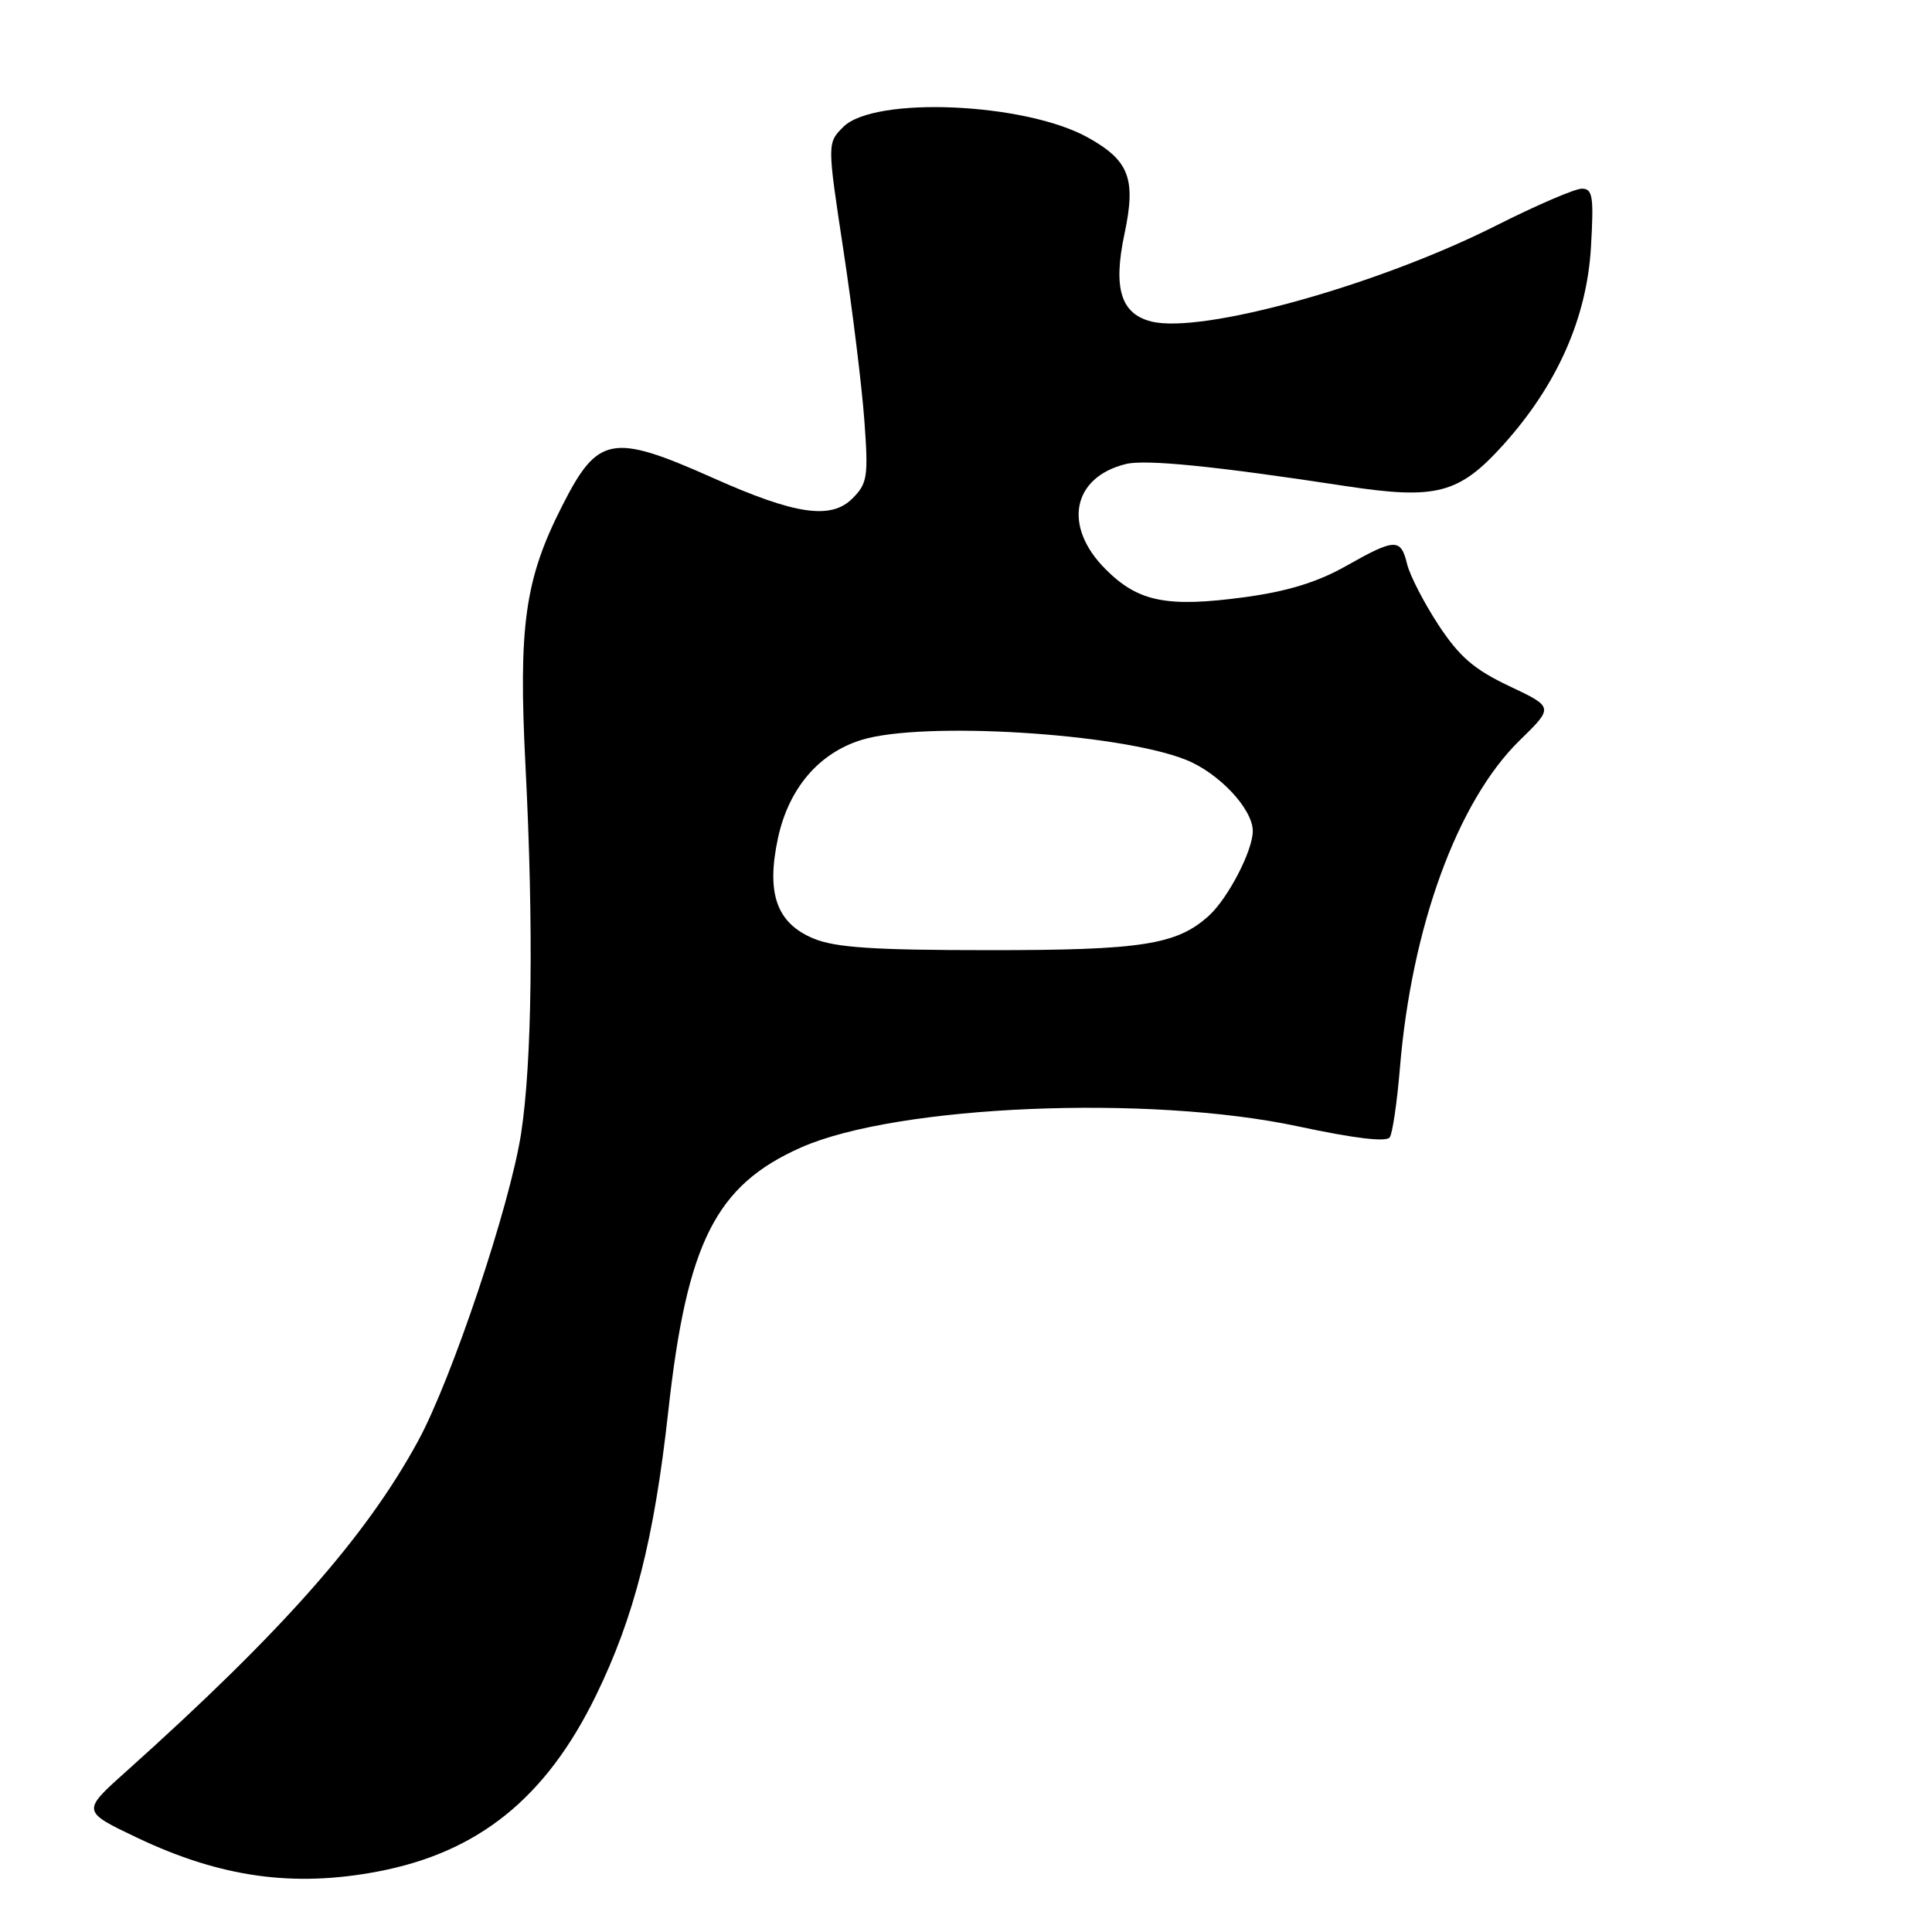<?xml version="1.0" encoding="UTF-8" standalone="no"?>
<!DOCTYPE svg PUBLIC "-//W3C//DTD SVG 1.1//EN" "http://www.w3.org/Graphics/SVG/1.1/DTD/svg11.dtd" >
<svg xmlns="http://www.w3.org/2000/svg" xmlns:xlink="http://www.w3.org/1999/xlink" version="1.1" viewBox="0 0 256 256">
 <g >
 <path fill="currentColor"
d=" M 50.04 247.99 C 63.39 245.46 72.35 238.24 78.97 224.66 C 84.05 214.24 86.68 203.92 88.55 187.00 C 91.02 164.61 94.84 157.04 106.18 152.03 C 118.87 146.43 152.24 145.02 172.00 149.25 C 179.53 150.86 183.73 151.36 184.16 150.69 C 184.52 150.13 185.12 146.03 185.49 141.59 C 187.03 122.84 193.12 106.15 201.37 98.10 C 205.88 93.70 205.88 93.70 200.00 90.92 C 195.33 88.71 193.39 87.04 190.61 82.82 C 188.69 79.89 186.82 76.26 186.45 74.75 C 185.61 71.29 184.88 71.31 178.30 75.03 C 174.54 77.15 170.55 78.37 164.93 79.13 C 154.61 80.52 150.82 79.76 146.49 75.42 C 140.82 69.75 142.06 63.26 149.16 61.49 C 151.77 60.84 160.92 61.75 178.33 64.41 C 190.30 66.23 193.32 65.44 199.15 58.99 C 206.31 51.06 210.26 42.17 210.81 32.76 C 211.20 26.02 211.04 25.00 209.60 25.00 C 208.68 25.00 203.56 27.21 198.22 29.90 C 182.57 37.80 159.25 44.28 152.56 42.60 C 148.51 41.59 147.47 38.19 149.00 30.99 C 150.55 23.68 149.64 21.28 144.15 18.22 C 135.83 13.59 115.83 12.72 111.74 16.82 C 109.60 18.96 109.60 18.96 111.77 33.23 C 112.96 41.08 114.20 51.18 114.53 55.69 C 115.08 63.19 114.94 64.06 112.95 66.05 C 110.11 68.89 105.39 68.20 94.50 63.34 C 81.08 57.36 79.21 57.71 74.47 67.07 C 69.54 76.78 68.68 82.91 69.63 101.50 C 70.72 122.82 70.50 140.72 69.05 150.19 C 67.57 159.75 59.87 182.75 55.37 190.99 C 48.46 203.67 37.33 216.26 16.66 234.78 C 10.82 240.01 10.82 240.01 18.22 243.53 C 29.23 248.76 38.88 250.11 50.04 247.99 Z  M 107.80 124.36 C 102.91 122.33 101.51 118.39 103.08 111.08 C 104.49 104.48 108.50 99.77 114.20 98.03 C 122.33 95.54 148.31 97.14 157.15 100.68 C 161.53 102.43 166.00 107.20 166.00 110.12 C 166.00 112.72 162.72 119.04 160.17 121.35 C 155.92 125.19 151.31 125.91 131.00 125.90 C 115.75 125.90 110.69 125.56 107.80 124.36 Z "/>
</g>
</svg>